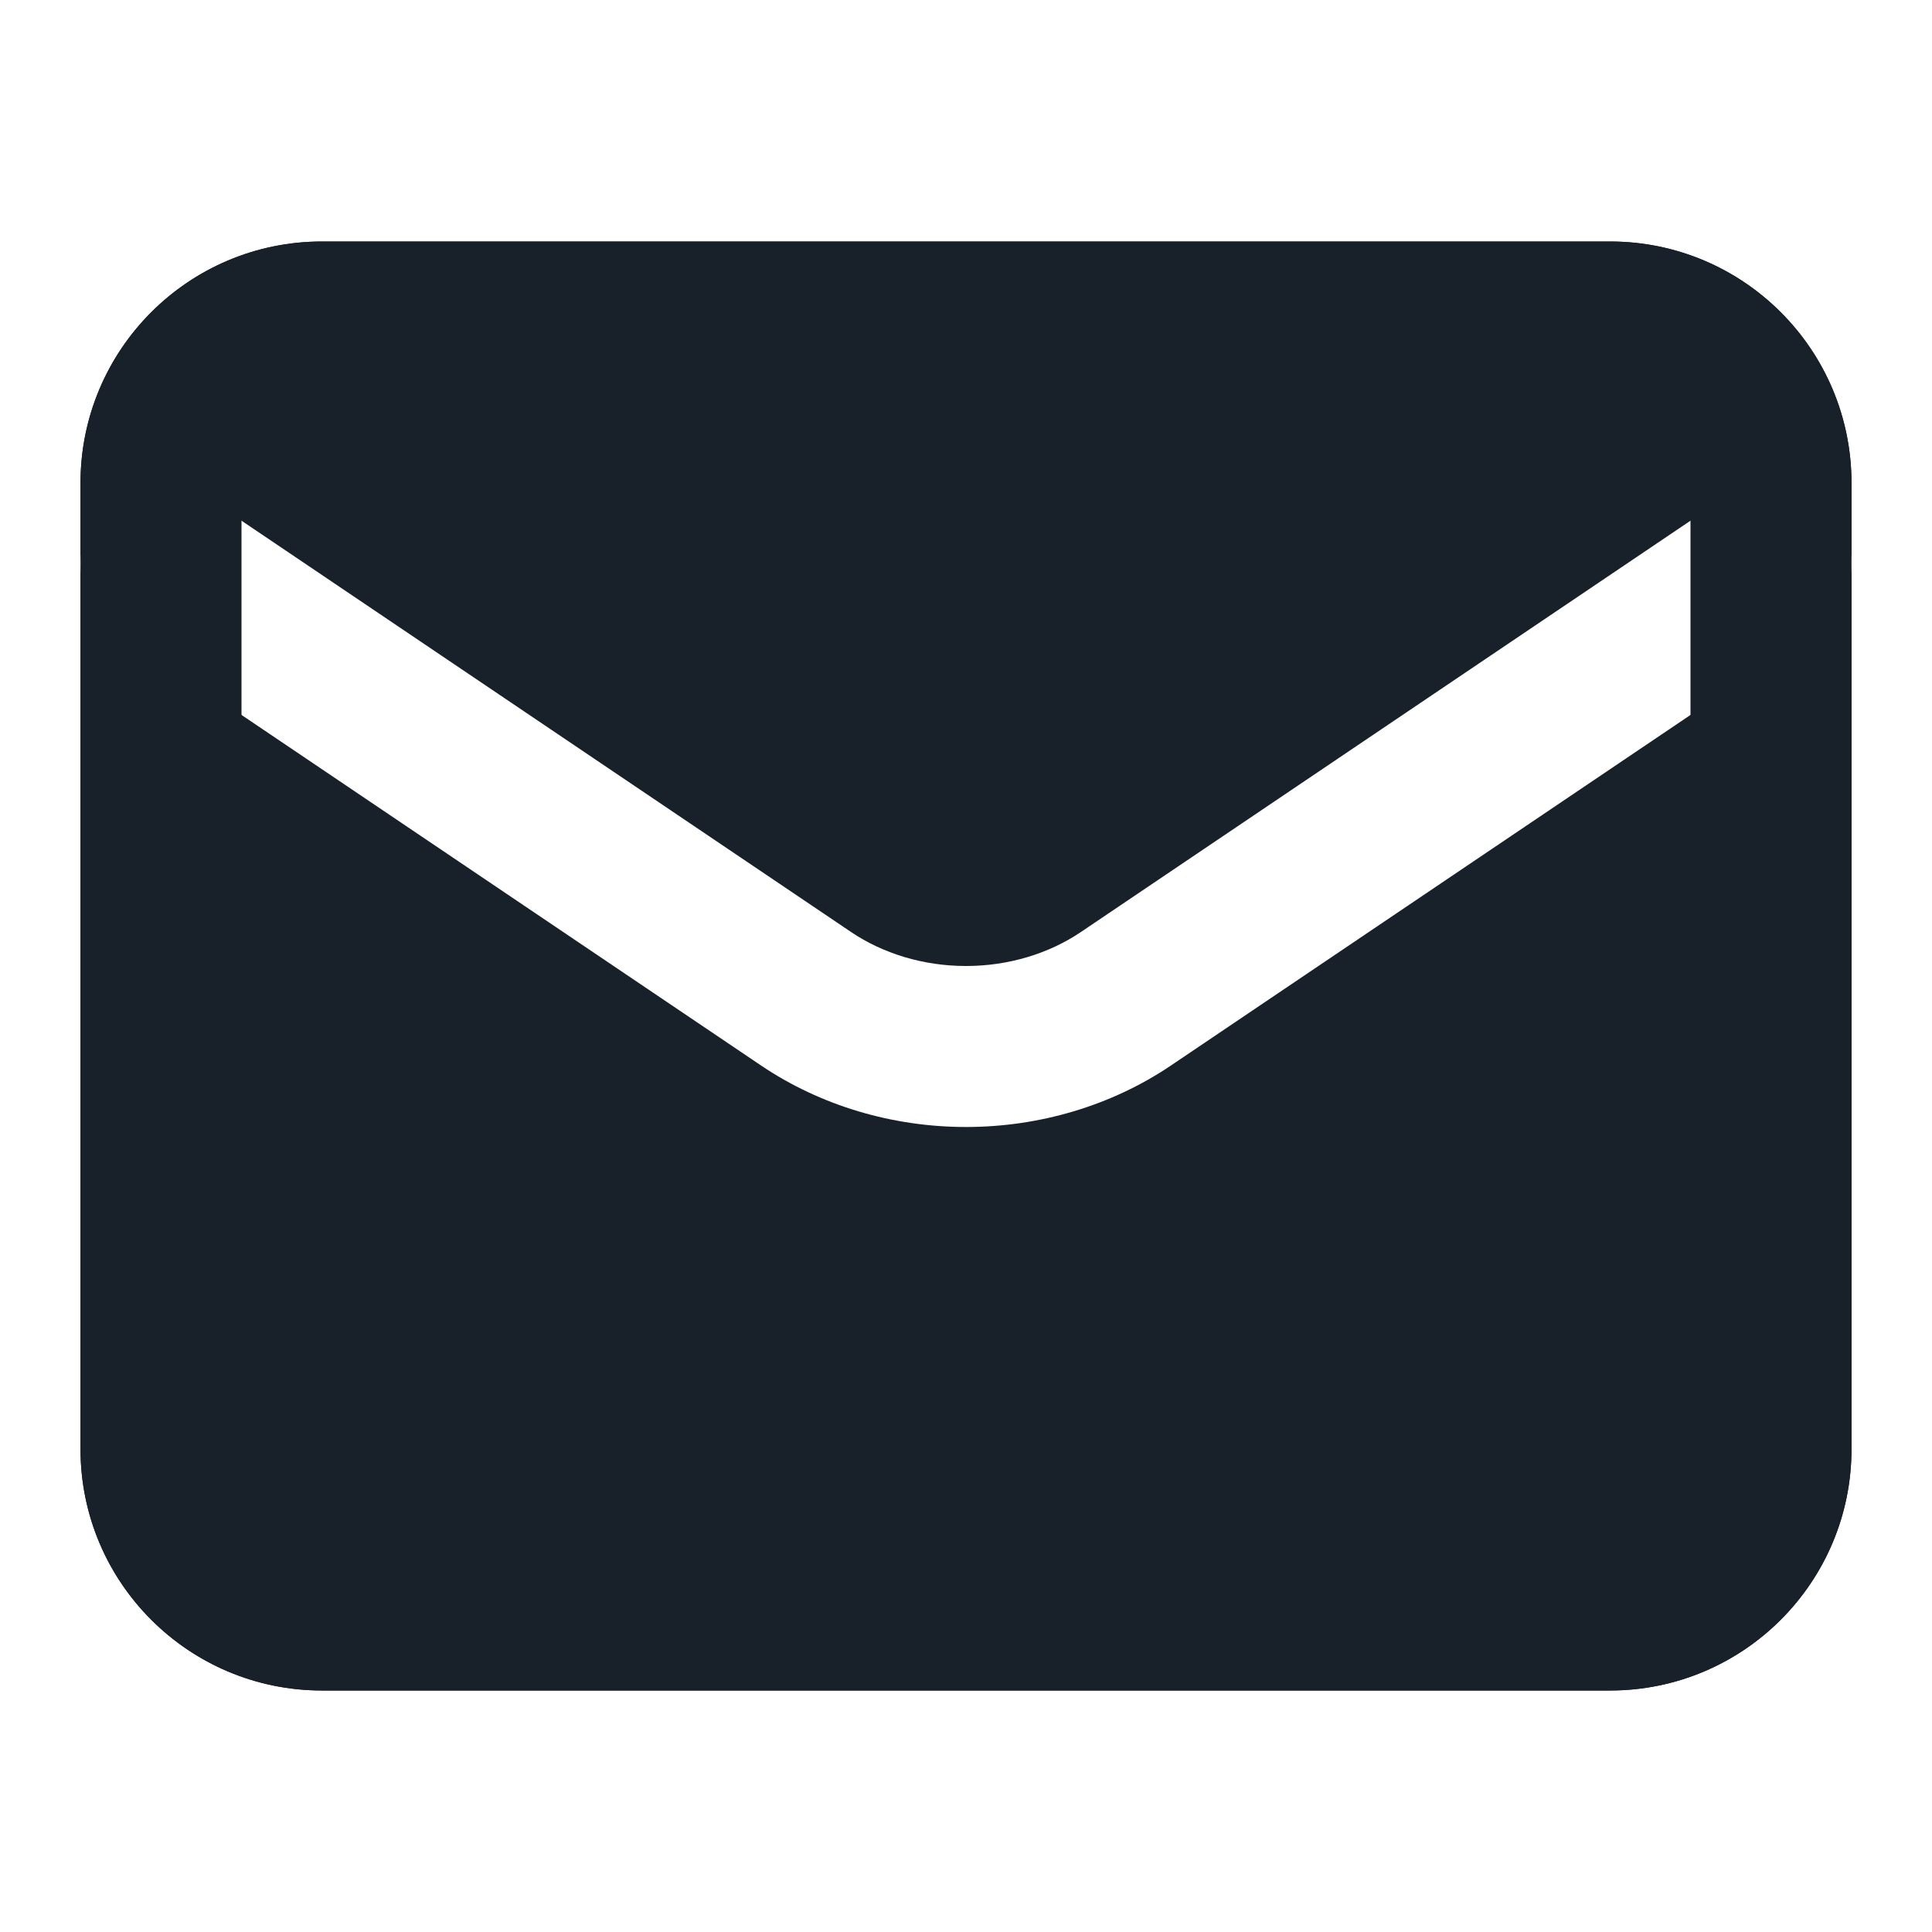 <svg width="48" height="48" viewBox="0 0 48 48" fill="none" xmlns="http://www.w3.org/2000/svg">
<path d="M8 6C4.686 6 2 8.686 2 12V13.971C2.005 13.595 2.116 13.217 2.342 12.882C2.96 11.966 4.203 11.725 5.119 12.342L21.148 23.158C21.941 23.692 22.943 24 24 24C25.057 24 26.059 23.692 26.851 23.158L42.881 12.342C43.797 11.725 45.04 11.966 45.658 12.882C45.883 13.216 45.994 13.594 46 13.969V12C46 8.686 43.314 6 40 6H8Z" fill="#18202A"/>
<path d="M46 14.028C45.991 14.66 45.682 15.278 45.119 15.658L29.089 26.474C27.605 27.475 25.815 28 24 28C22.185 28 20.396 27.475 18.911 26.474L2.881 15.658C2.317 15.277 2.009 14.659 2 14.025V36C2 39.314 4.686 42 8 42H40C43.314 42 46 39.314 46 36V14.028Z" fill="#18202A"/>
<path fill-rule="evenodd" clip-rule="evenodd" d="M40 10H8C6.895 10 6 10.895 6 12V36C6 37.105 6.895 38 8 38H40C41.105 38 42 37.105 42 36V12C42 10.895 41.105 10 40 10ZM8 6C4.686 6 2 8.686 2 12V36C2 39.314 4.686 42 8 42H40C43.314 42 46 39.314 46 36V12C46 8.686 43.314 6 40 6H8Z" fill="#18202A"/>
</svg>
